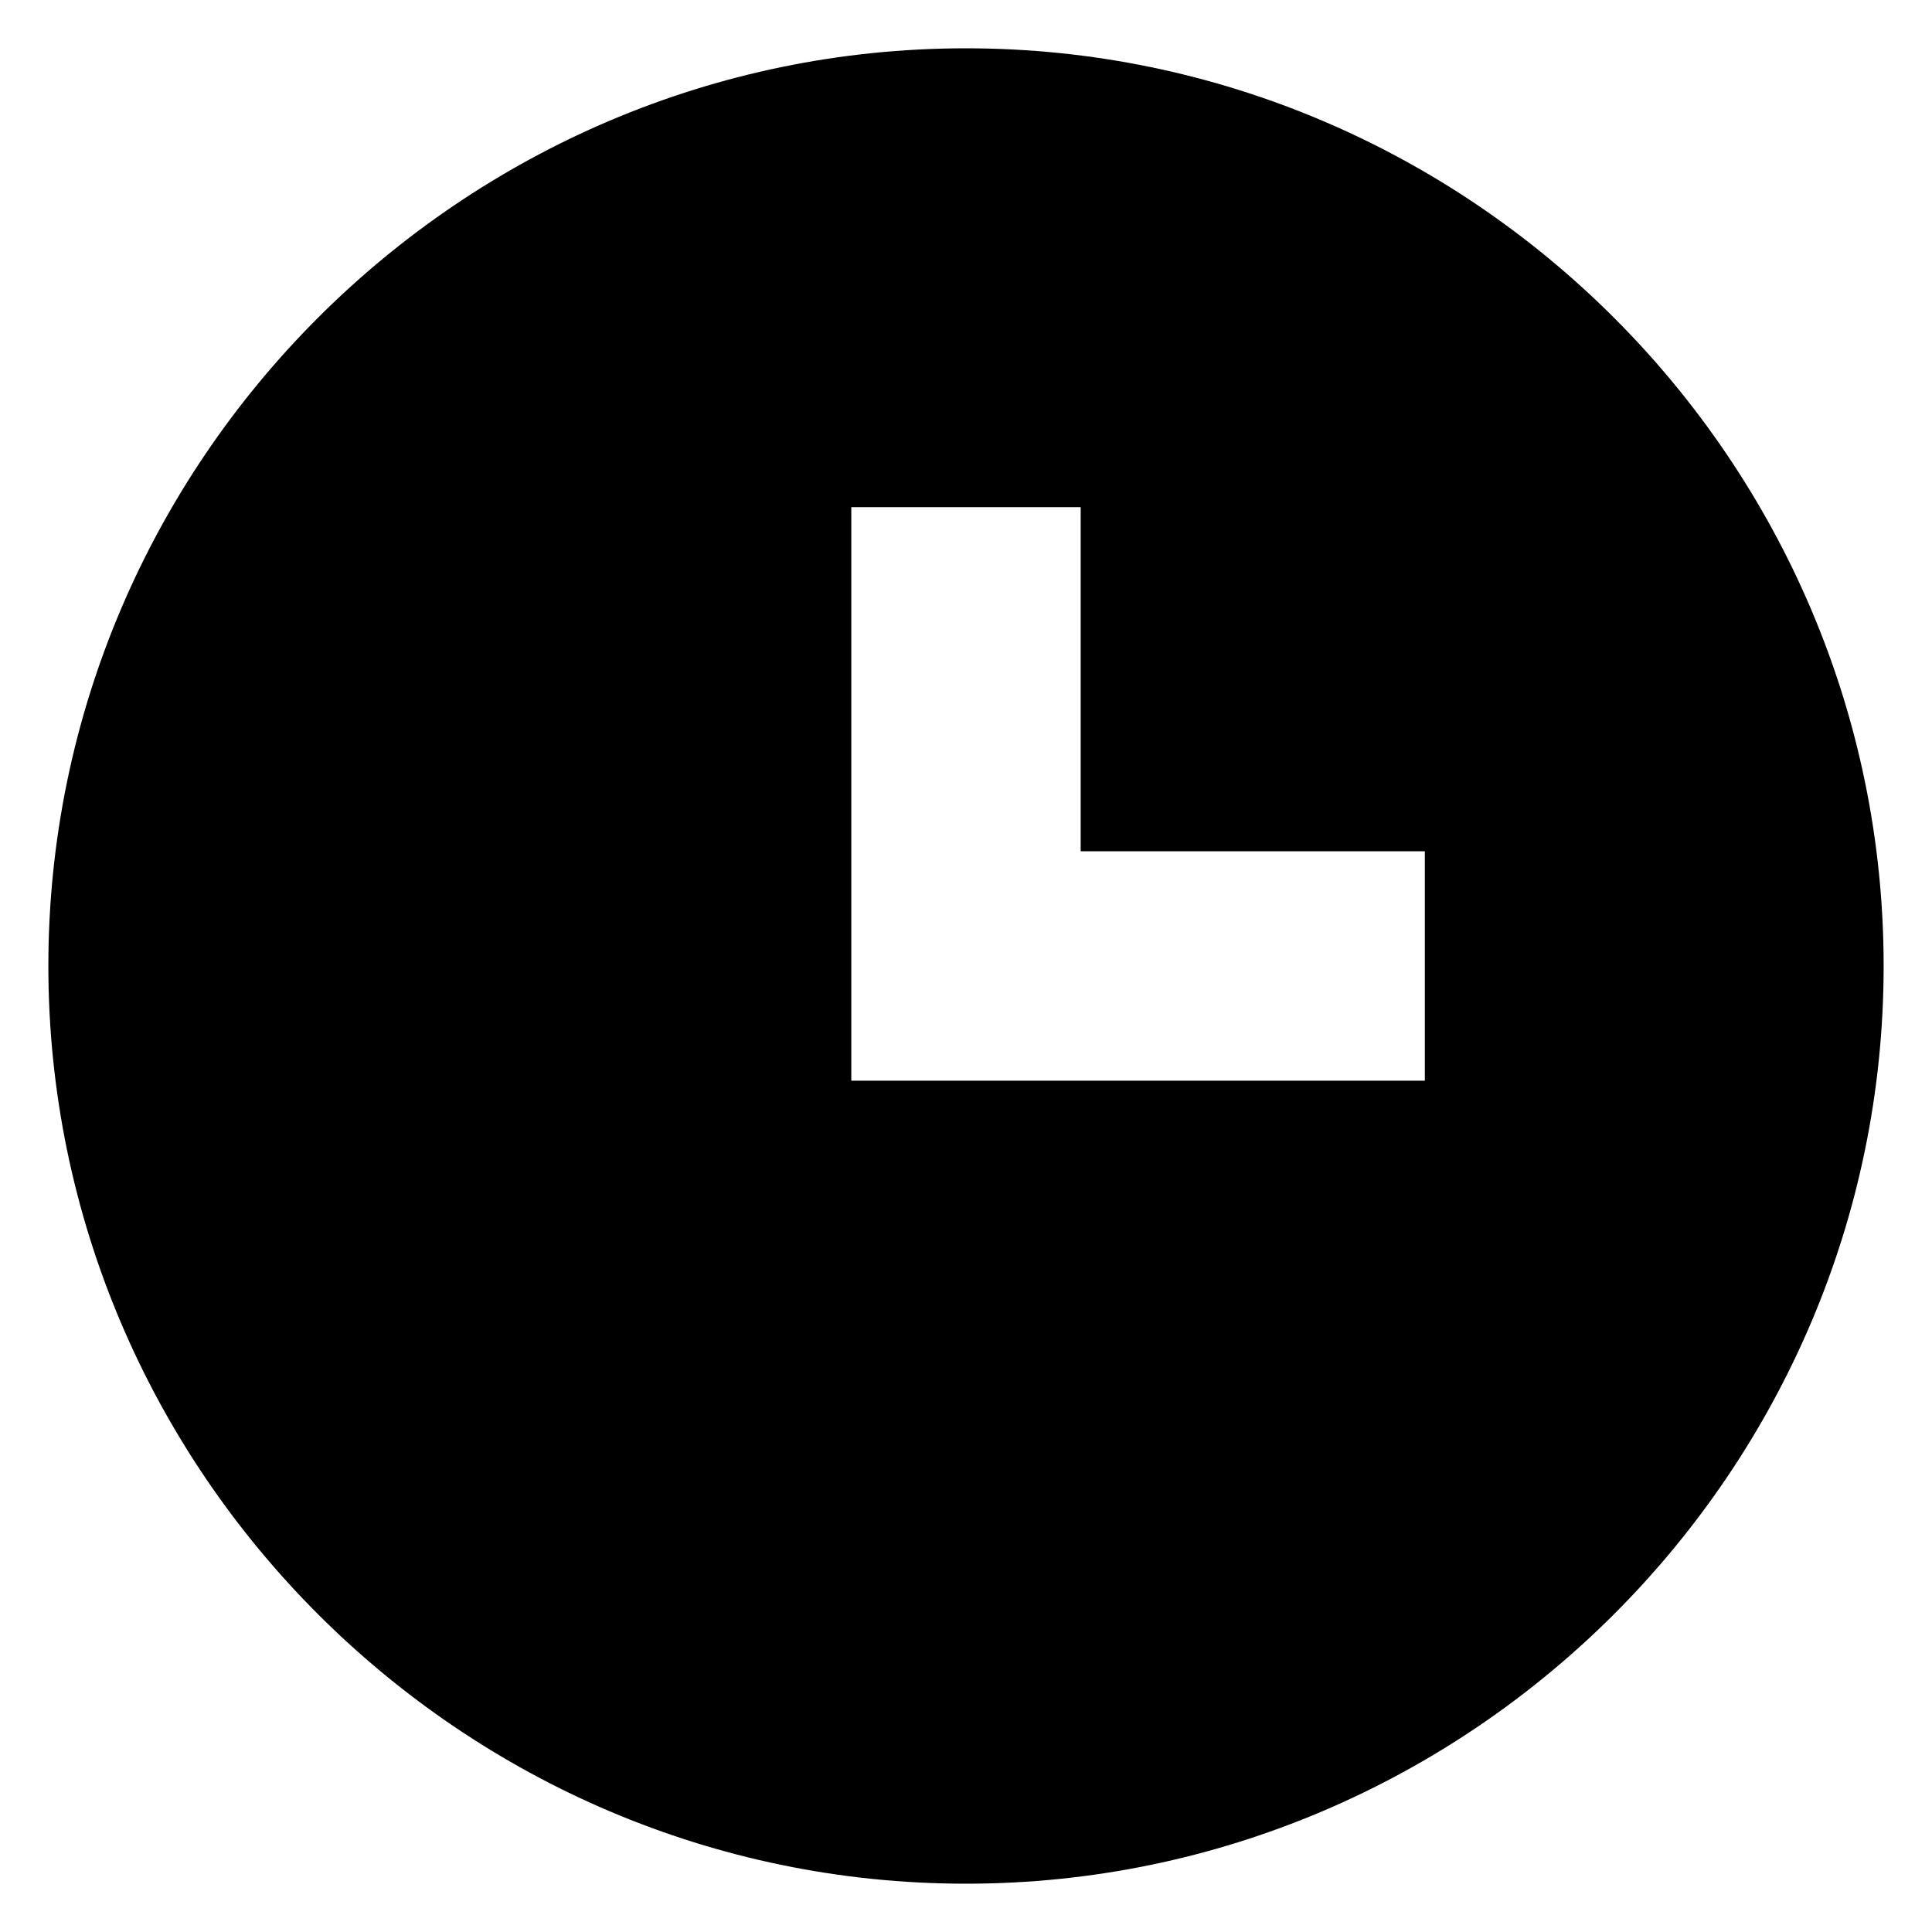 <svg version="1.1" id="Layer_1" xmlns="http://www.w3.org/2000/svg" xmlns:xlink="http://www.w3.org/1999/xlink" x="0px" y="0px"
	 viewBox="0 0 100 100" enable-background="new 0 0 100 100" xml:space="preserve">
<path fill-rule="evenodd" clip-rule="evenodd" d="M73.751,55.937H44.063V26.25h11.873v17.811h17.814V55.937z M50,2.5
	C23.872,2.5,2.503,23.872,2.503,49.999C2.503,76.123,23.872,97.5,50,97.5s47.497-21.377,47.497-47.501
	C97.497,23.872,76.128,2.5,50,2.5z"></path>
</svg>
